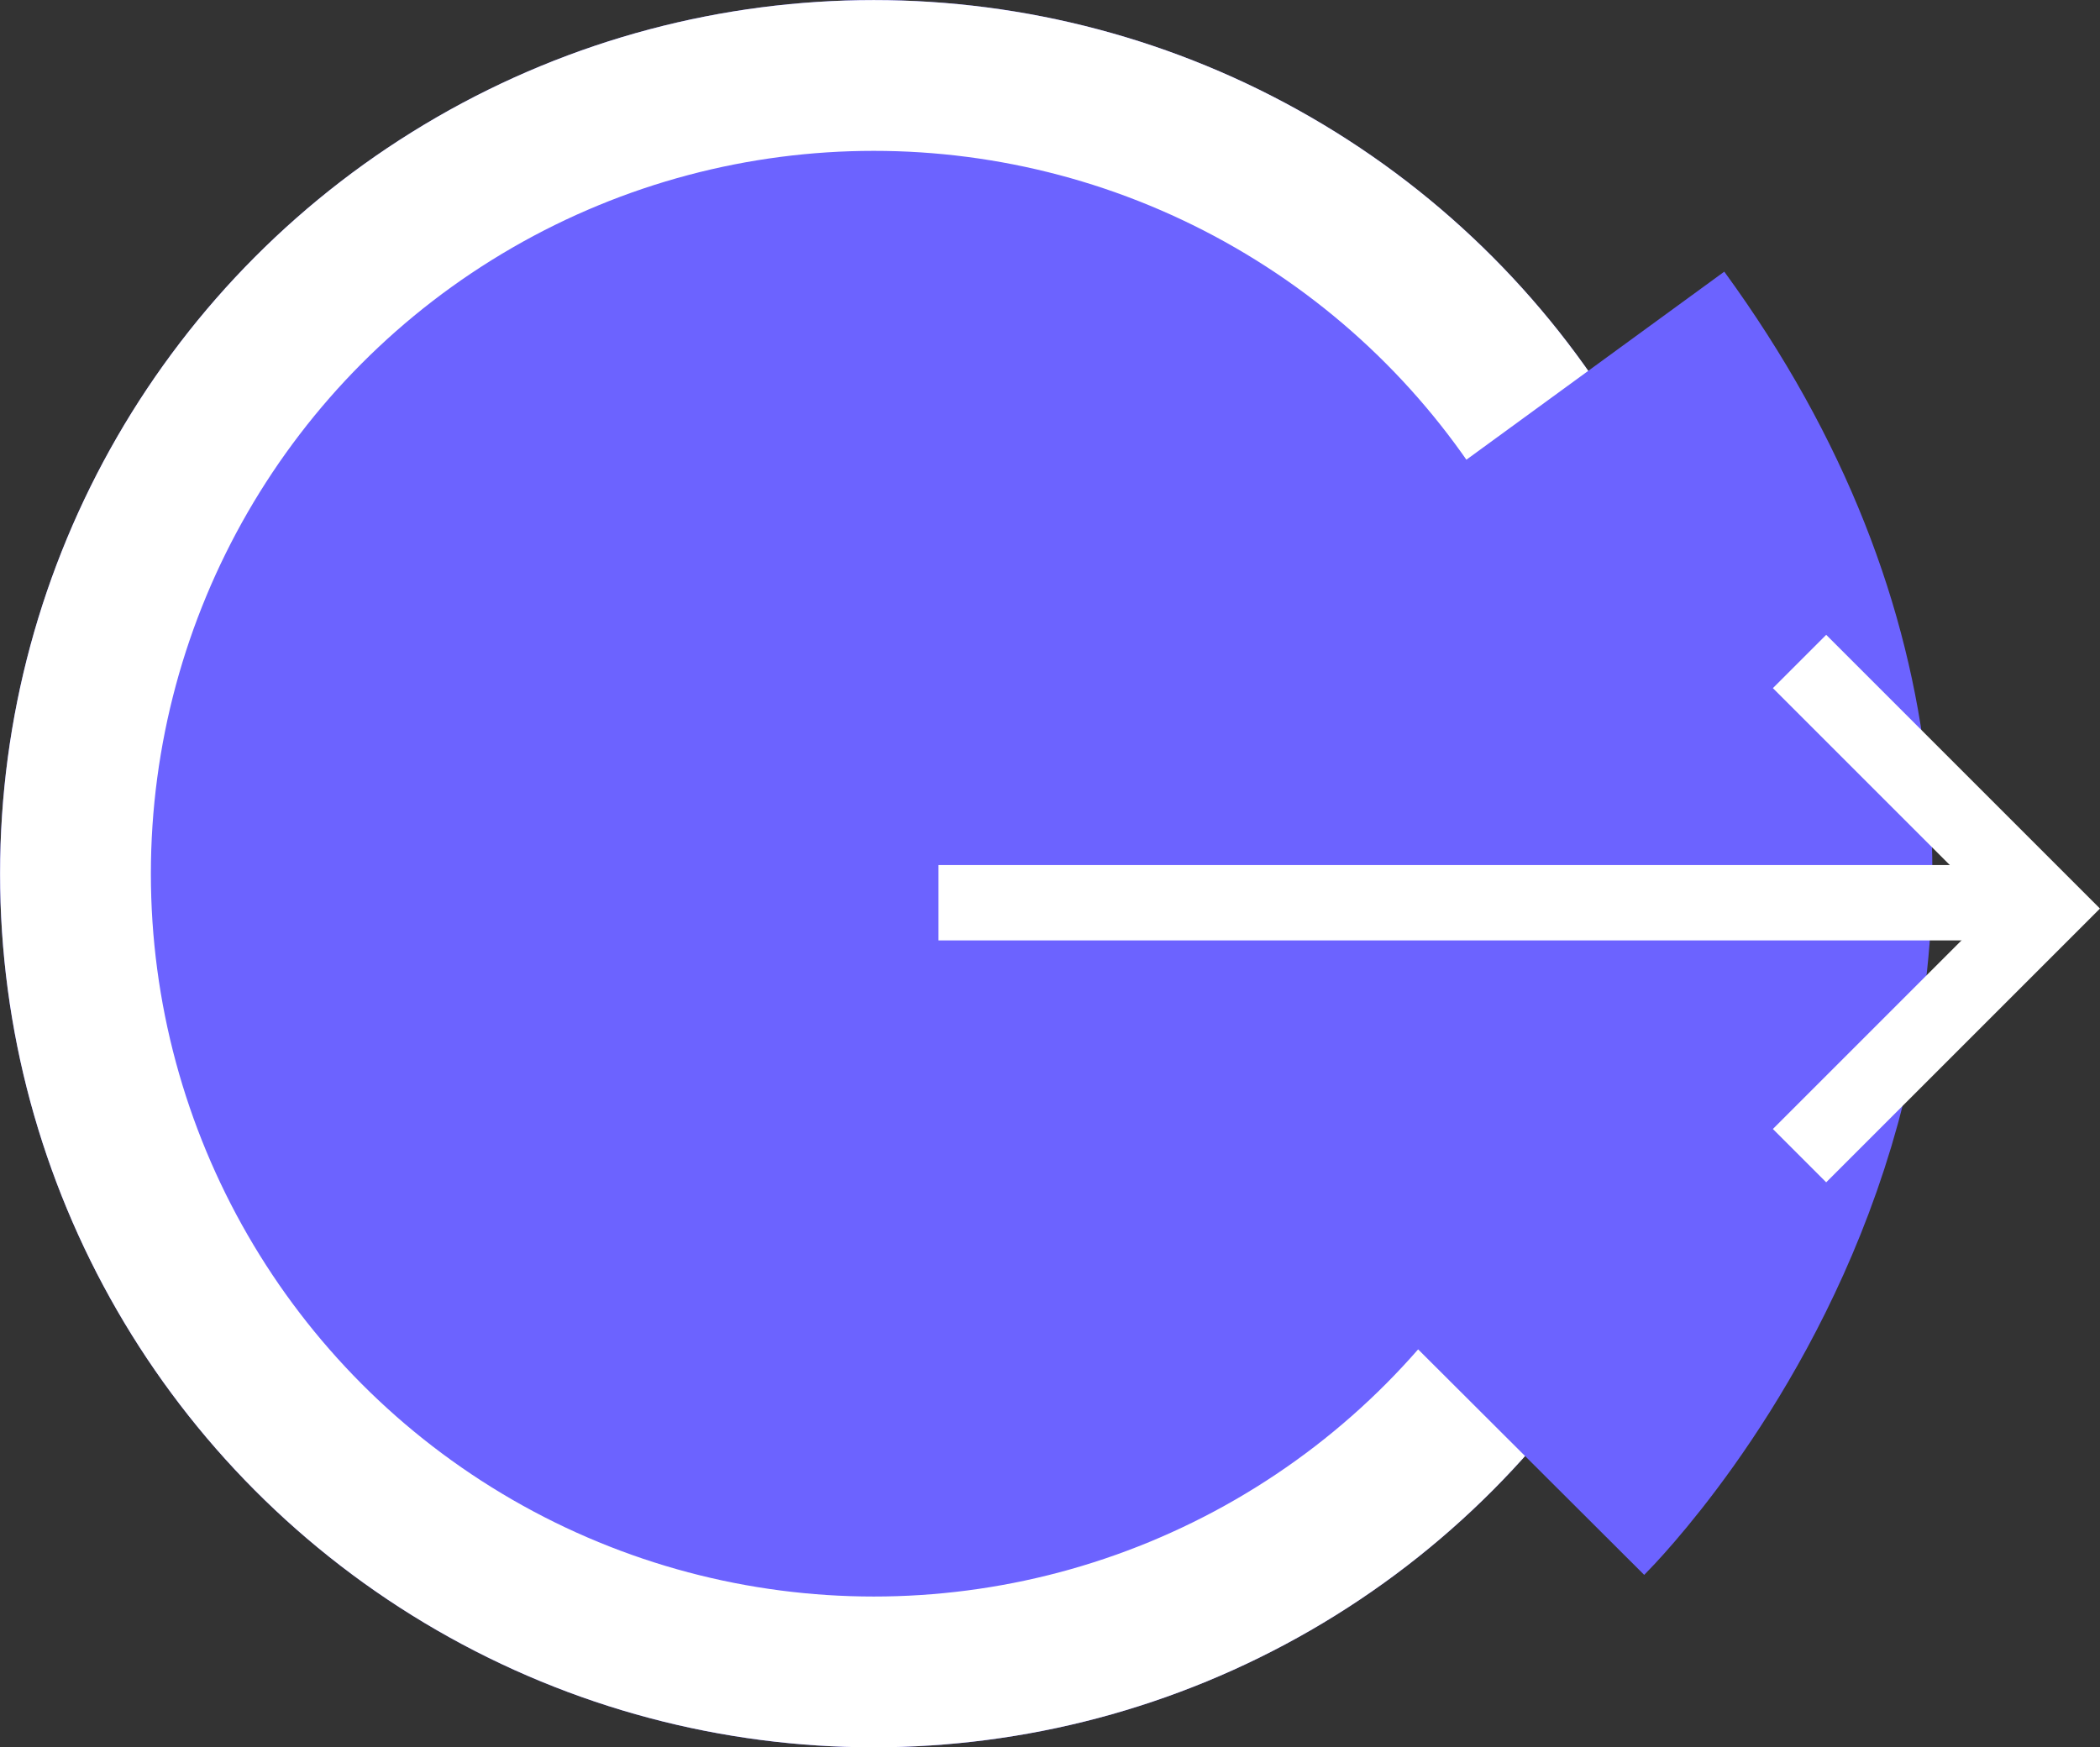 <svg xmlns="http://www.w3.org/2000/svg" width="27.852" height="23.177" viewBox="0 0 27.852 23.177">
  <rect x="0" y="0" width="27.852" height="23.177" fill="#333333" stroke="none"/>
  <g id="Group_42" data-name="Group 42" transform="translate(1561.855 315.177) rotate(180)">
    <g id="Group_43" data-name="Group 43" transform="translate(1538.678 292)">
      <g id="Ellipse_20" data-name="Ellipse 20" transform="translate(0)" fill="#6c63ff" stroke="#fff" stroke-width="2">
        <circle cx="11.588" cy="11.588" r="11.588" stroke="none"/>
        <circle cx="11.588" cy="11.588" r="10.588" fill="none"/>
      </g>
      <path id="Path_238" data-name="Path 238" d="M5529.369,1473.407s-6.086,6.1-.762,13.4" transform="translate(-5525.875 -1469.001)" fill="rgba(255,255,255,0)" stroke="#6c63ff" stroke-width="6"/>
    </g>
    <g id="Group_41" data-name="Group 41" transform="translate(1534.699 299.848)">
      <path id="Path_239" data-name="Path 239" d="M5529.408,1492H5514.7" transform="translate(-5514.699 -1488.645)" fill="none" stroke="#fff" stroke-width="1"/>
      <path id="Path_240" data-name="Path 240" d="M0,0V4.635H4.635" transform="translate(3.289 0) rotate(45)" fill="none" stroke="#fff" stroke-width="1"/>
    </g>
  </g>
</svg>
